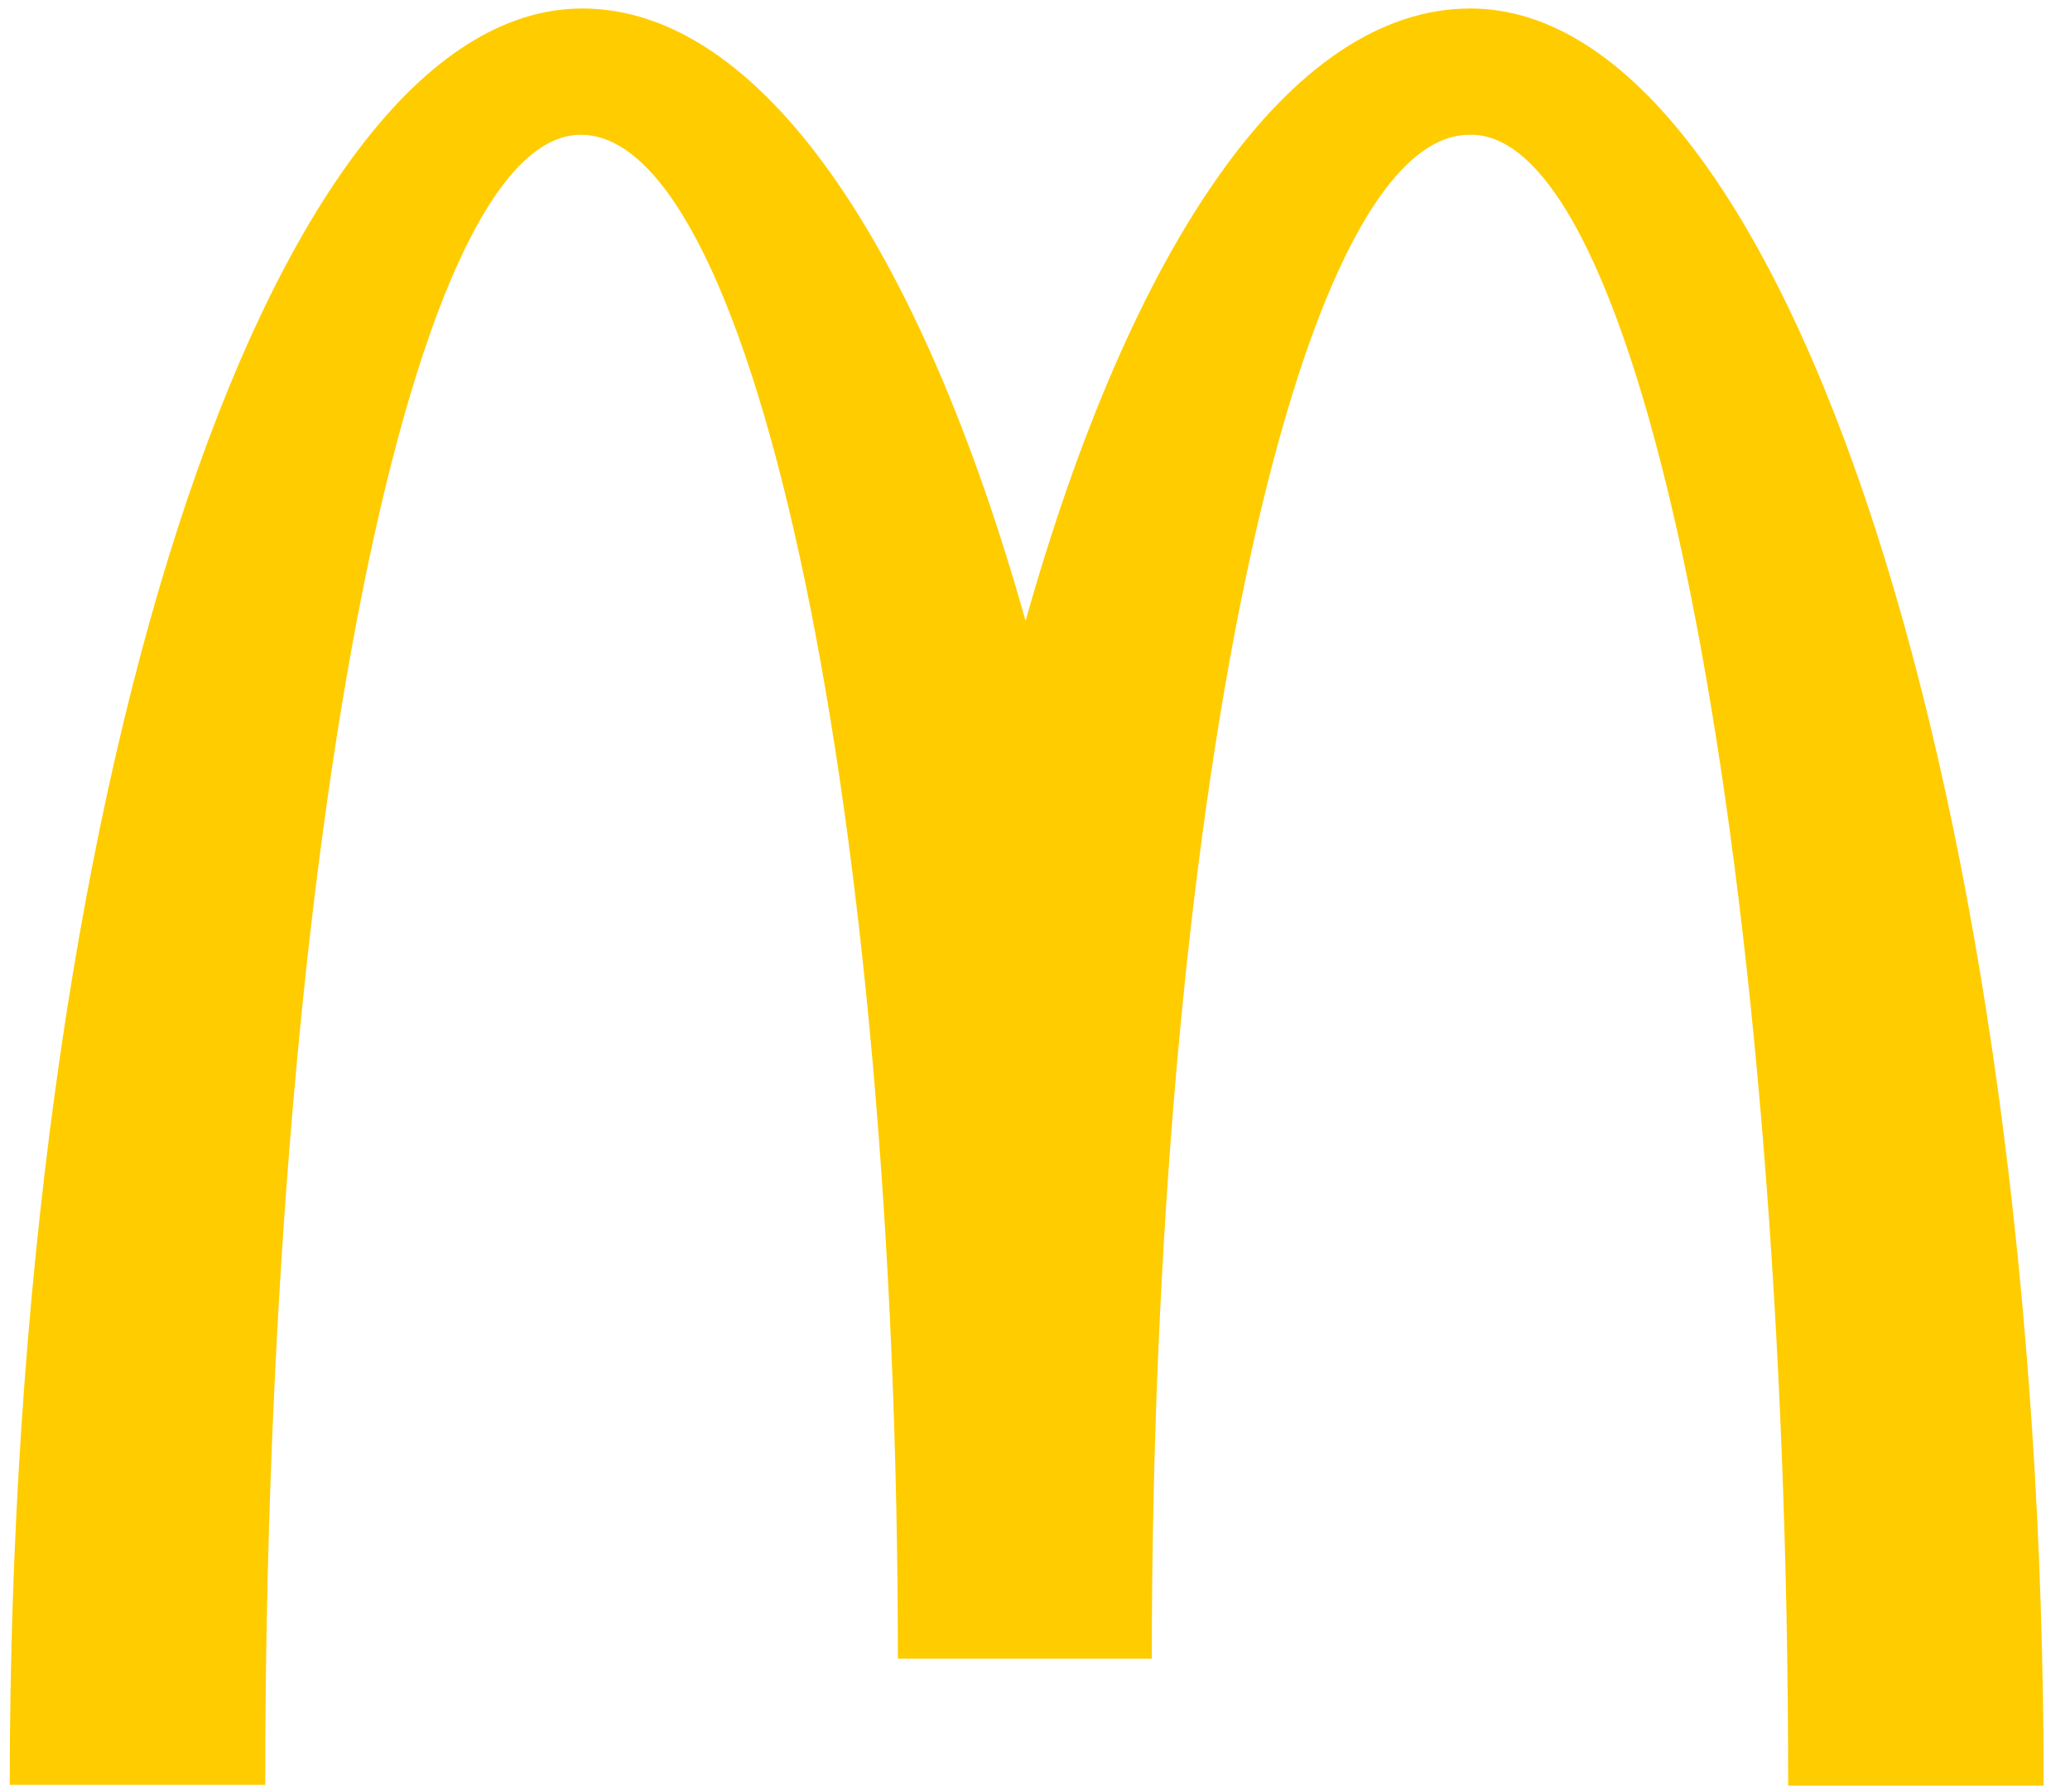 <svg width="67" height="58" viewBox="0 0 67 58" fill="none" xmlns="http://www.w3.org/2000/svg"><g clip-path="url(#clip0_1154_18935)"><path d="M47.616 4.361C53.282 4.361 57.878 28.266 57.878 57.789H66.147C66.147 26.005 57.806 0.275 47.592 0.275C41.755 0.275 36.6 7.984 33.195 20.095C29.79 7.984 24.635 0.275 18.847 0.275C8.633 0.275 0.316 25.98 0.316 57.765H8.585C8.585 28.242 13.132 4.361 18.798 4.361C24.465 4.361 29.061 26.442 29.061 53.679H37.281C37.281 26.442 41.901 4.361 47.567 4.361" fill="#FC0"/></g><defs><clipPath id="clip0_1154_18935"><path fill="#fff" d="M0 0H66.317V58H0z"/></clipPath></defs></svg>